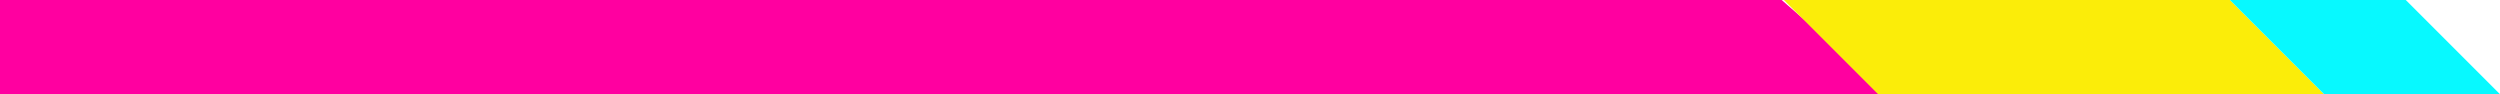 <svg width="398" height="15" viewBox="0 0 398 15" fill="none" xmlns="http://www.w3.org/2000/svg">
<g clip-path="url(#clip0_257_104)">
<path fill-rule="evenodd" clip-rule="evenodd" d="M0 15H300.821L283.639 0H0V15Z" fill="#FF00A0"/>
<path fill-rule="evenodd" clip-rule="evenodd" d="M284 0H327H355L370 15H327H299L284 0Z" fill="#FBED09"/>
<path fill-rule="evenodd" clip-rule="evenodd" d="M377 15H383H398L383 0H377V15Z" fill="#07F9FF"/>
<path fill-rule="evenodd" clip-rule="evenodd" d="M377 0H355L370 15H377V0Z" fill="#07F9FF"/>
<rect x="370" width="10" height="15" fill="#07F9FF"/>
</g>
<defs>
<clipPath id="clip0_257_104">
<rect width="398" height="15" fill="white"/>
</clipPath>
</defs>
</svg>
